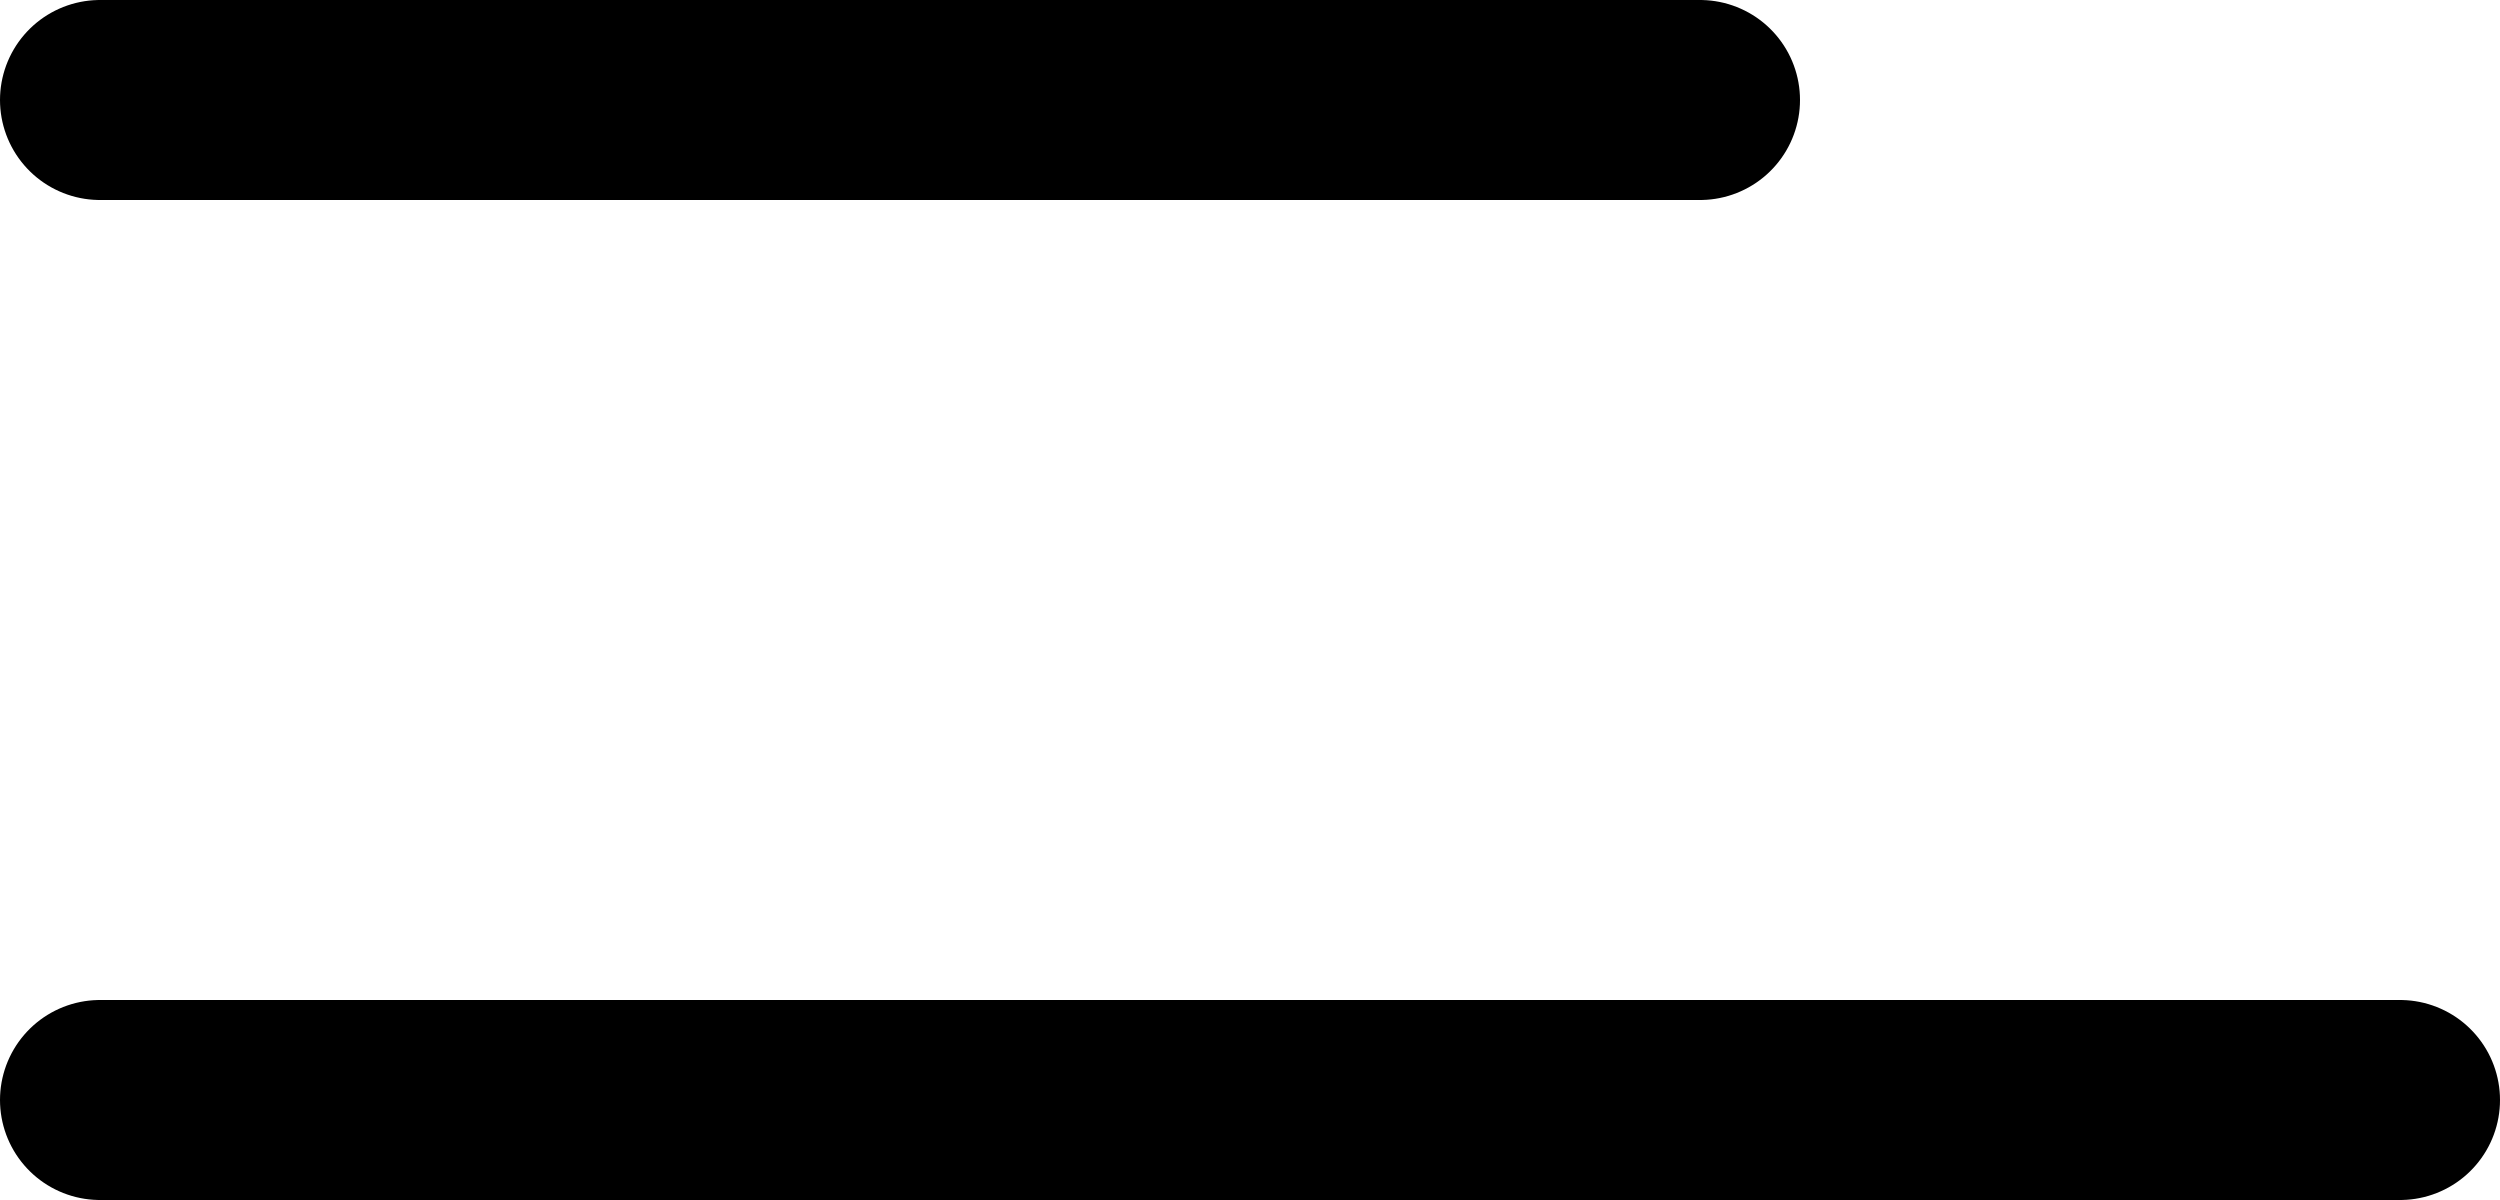 <svg width="25" height="12" viewBox="0 0 25 12" fill="none" xmlns="http://www.w3.org/2000/svg">
<line x1="1" y1="1" x2="17" y2="1" stroke="black" stroke-width="2" stroke-linecap="round"/>
<line x1="1" y1="11" x2="24" y2="11" stroke="black" stroke-width="2" stroke-linecap="round"/>
</svg>

